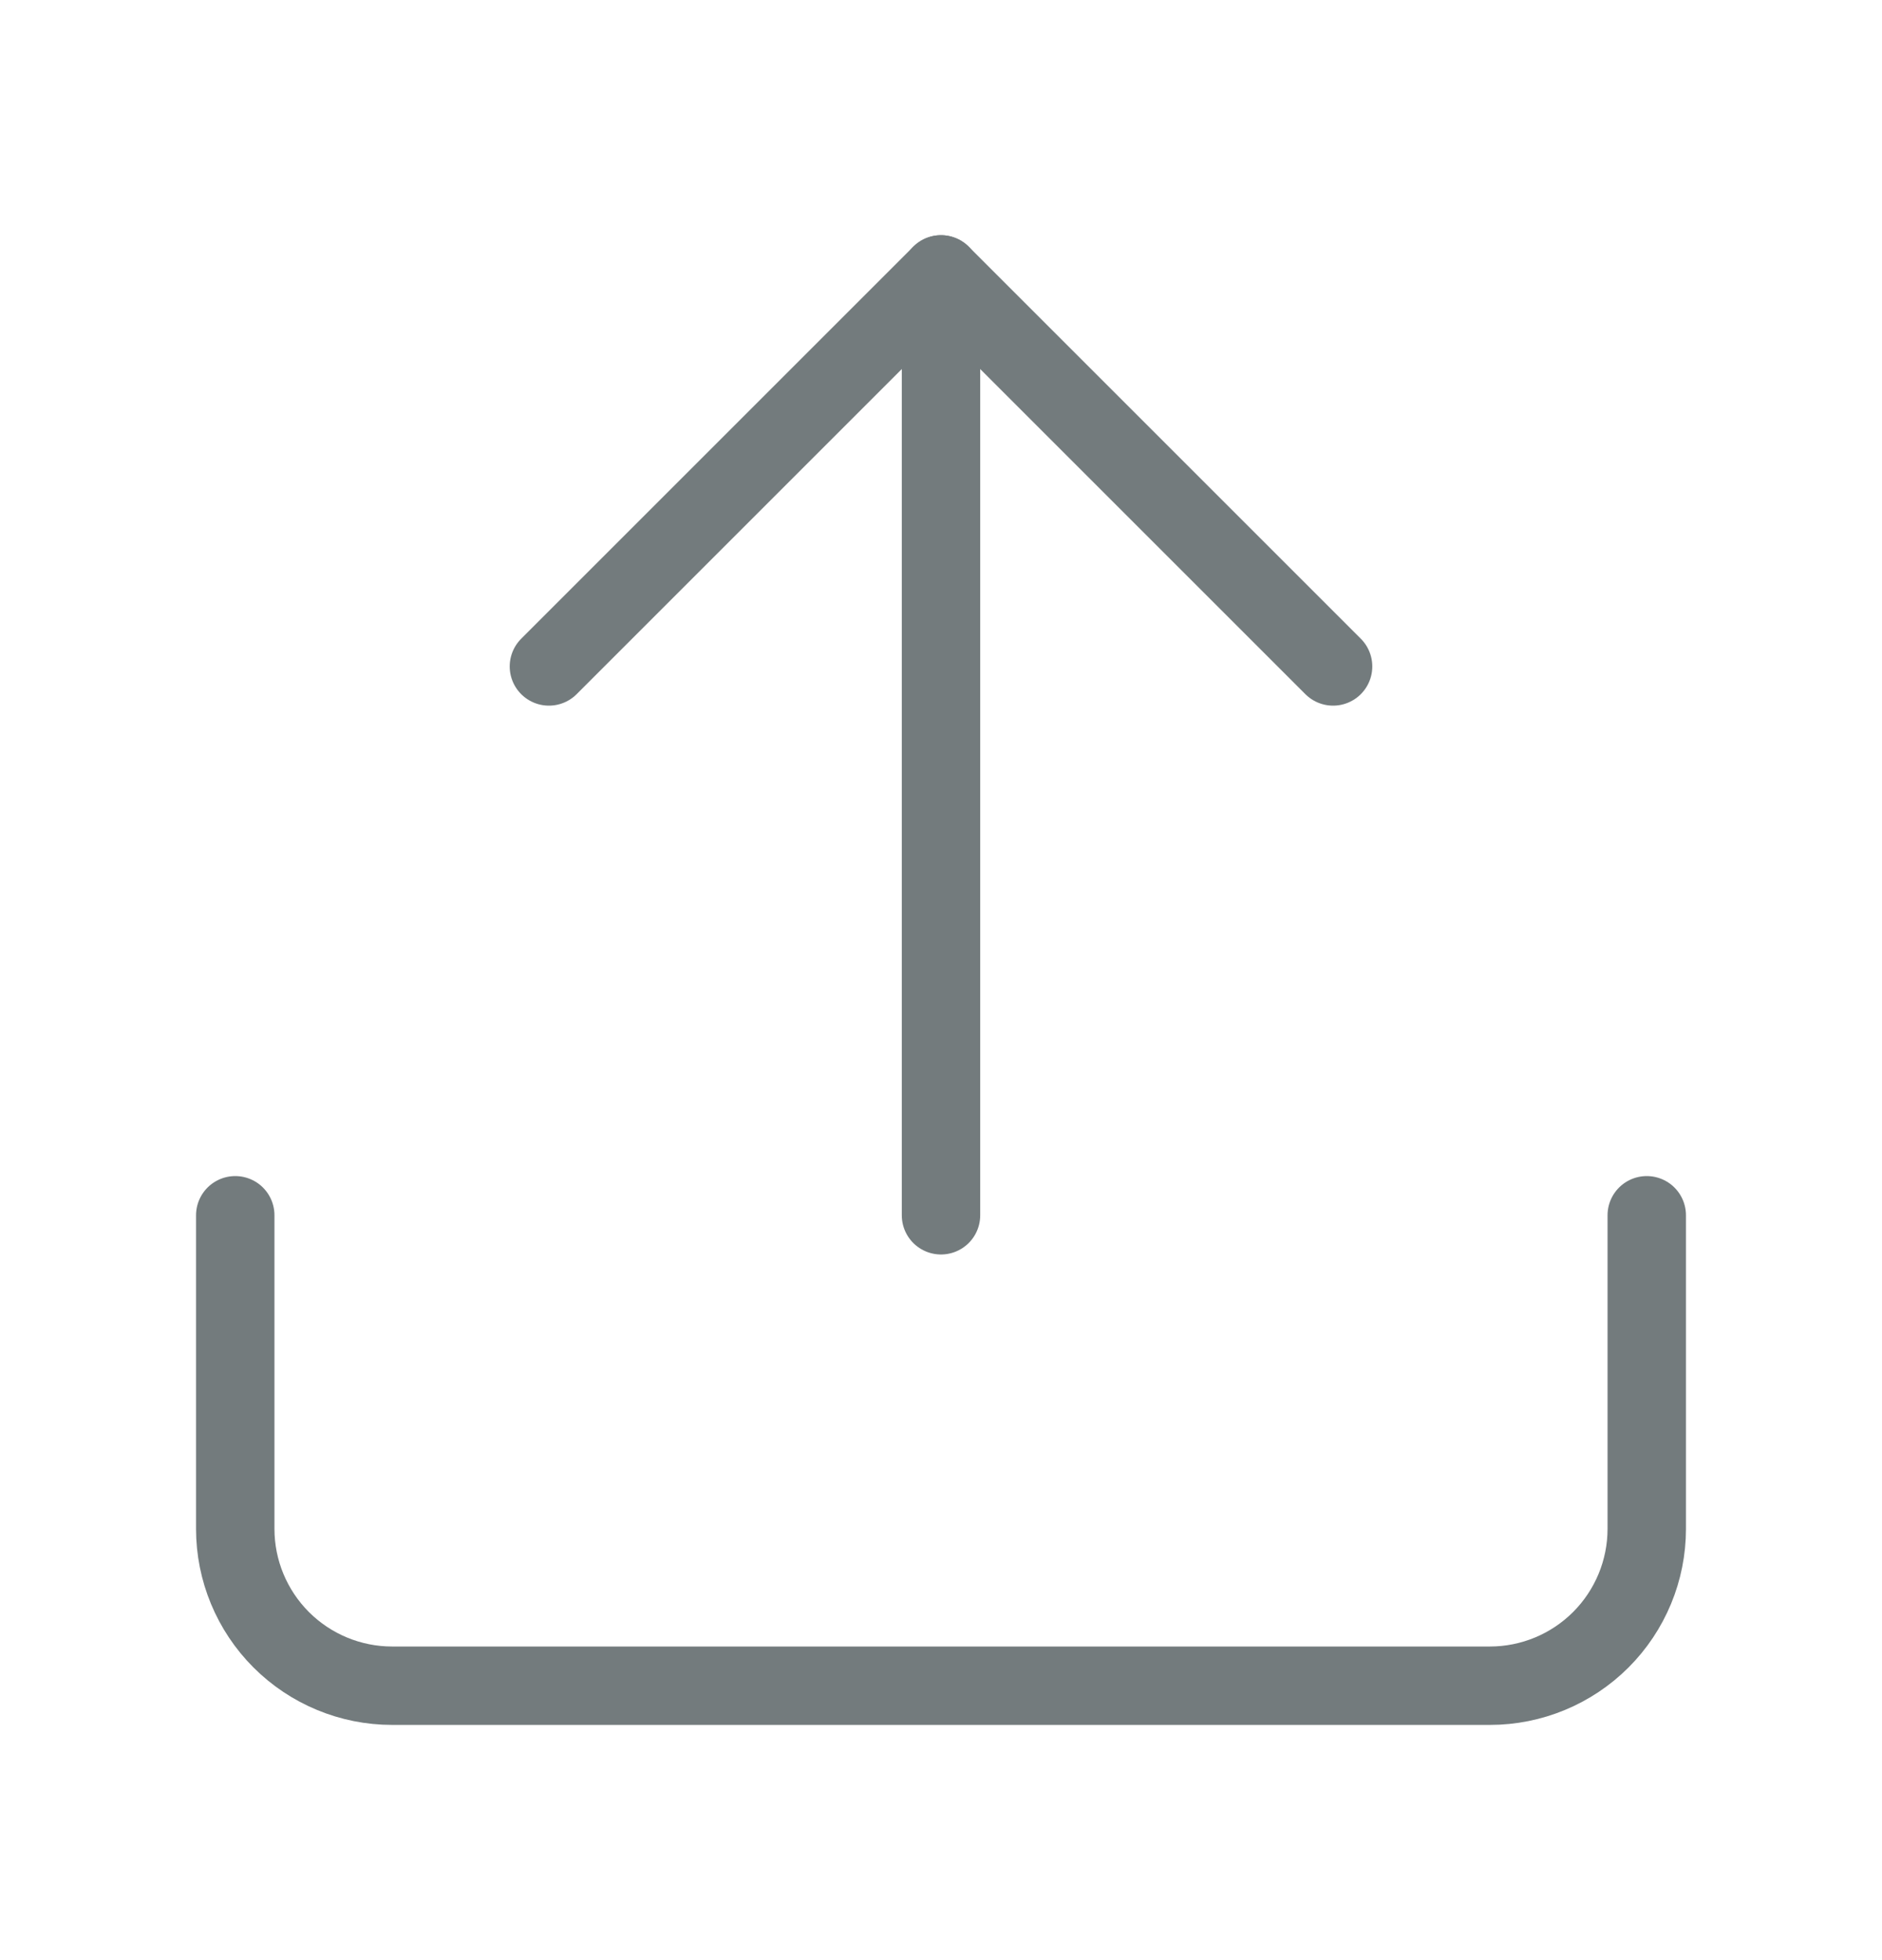<svg width="24" height="25" viewBox="0 0 24 25" fill="none" xmlns="http://www.w3.org/2000/svg">
<path d="M21 15.5V19.5C21 20.03 20.789 20.539 20.414 20.914C20.039 21.289 19.53 21.5 19 21.5H5C4.47 21.5 3.961 21.289 3.586 20.914C3.211 20.539 3 20.03 3 19.5V15.5" stroke="#737B7D" stroke-linecap="round" stroke-linejoin="round"/>
<path d="M17 8.5L12 3.5L7 8.5" stroke="#737B7D" stroke-linecap="round" stroke-linejoin="round"/>
<path d="M12 3.5V15.5" stroke="#737B7D" stroke-linecap="round" stroke-linejoin="round"/>
</svg>
